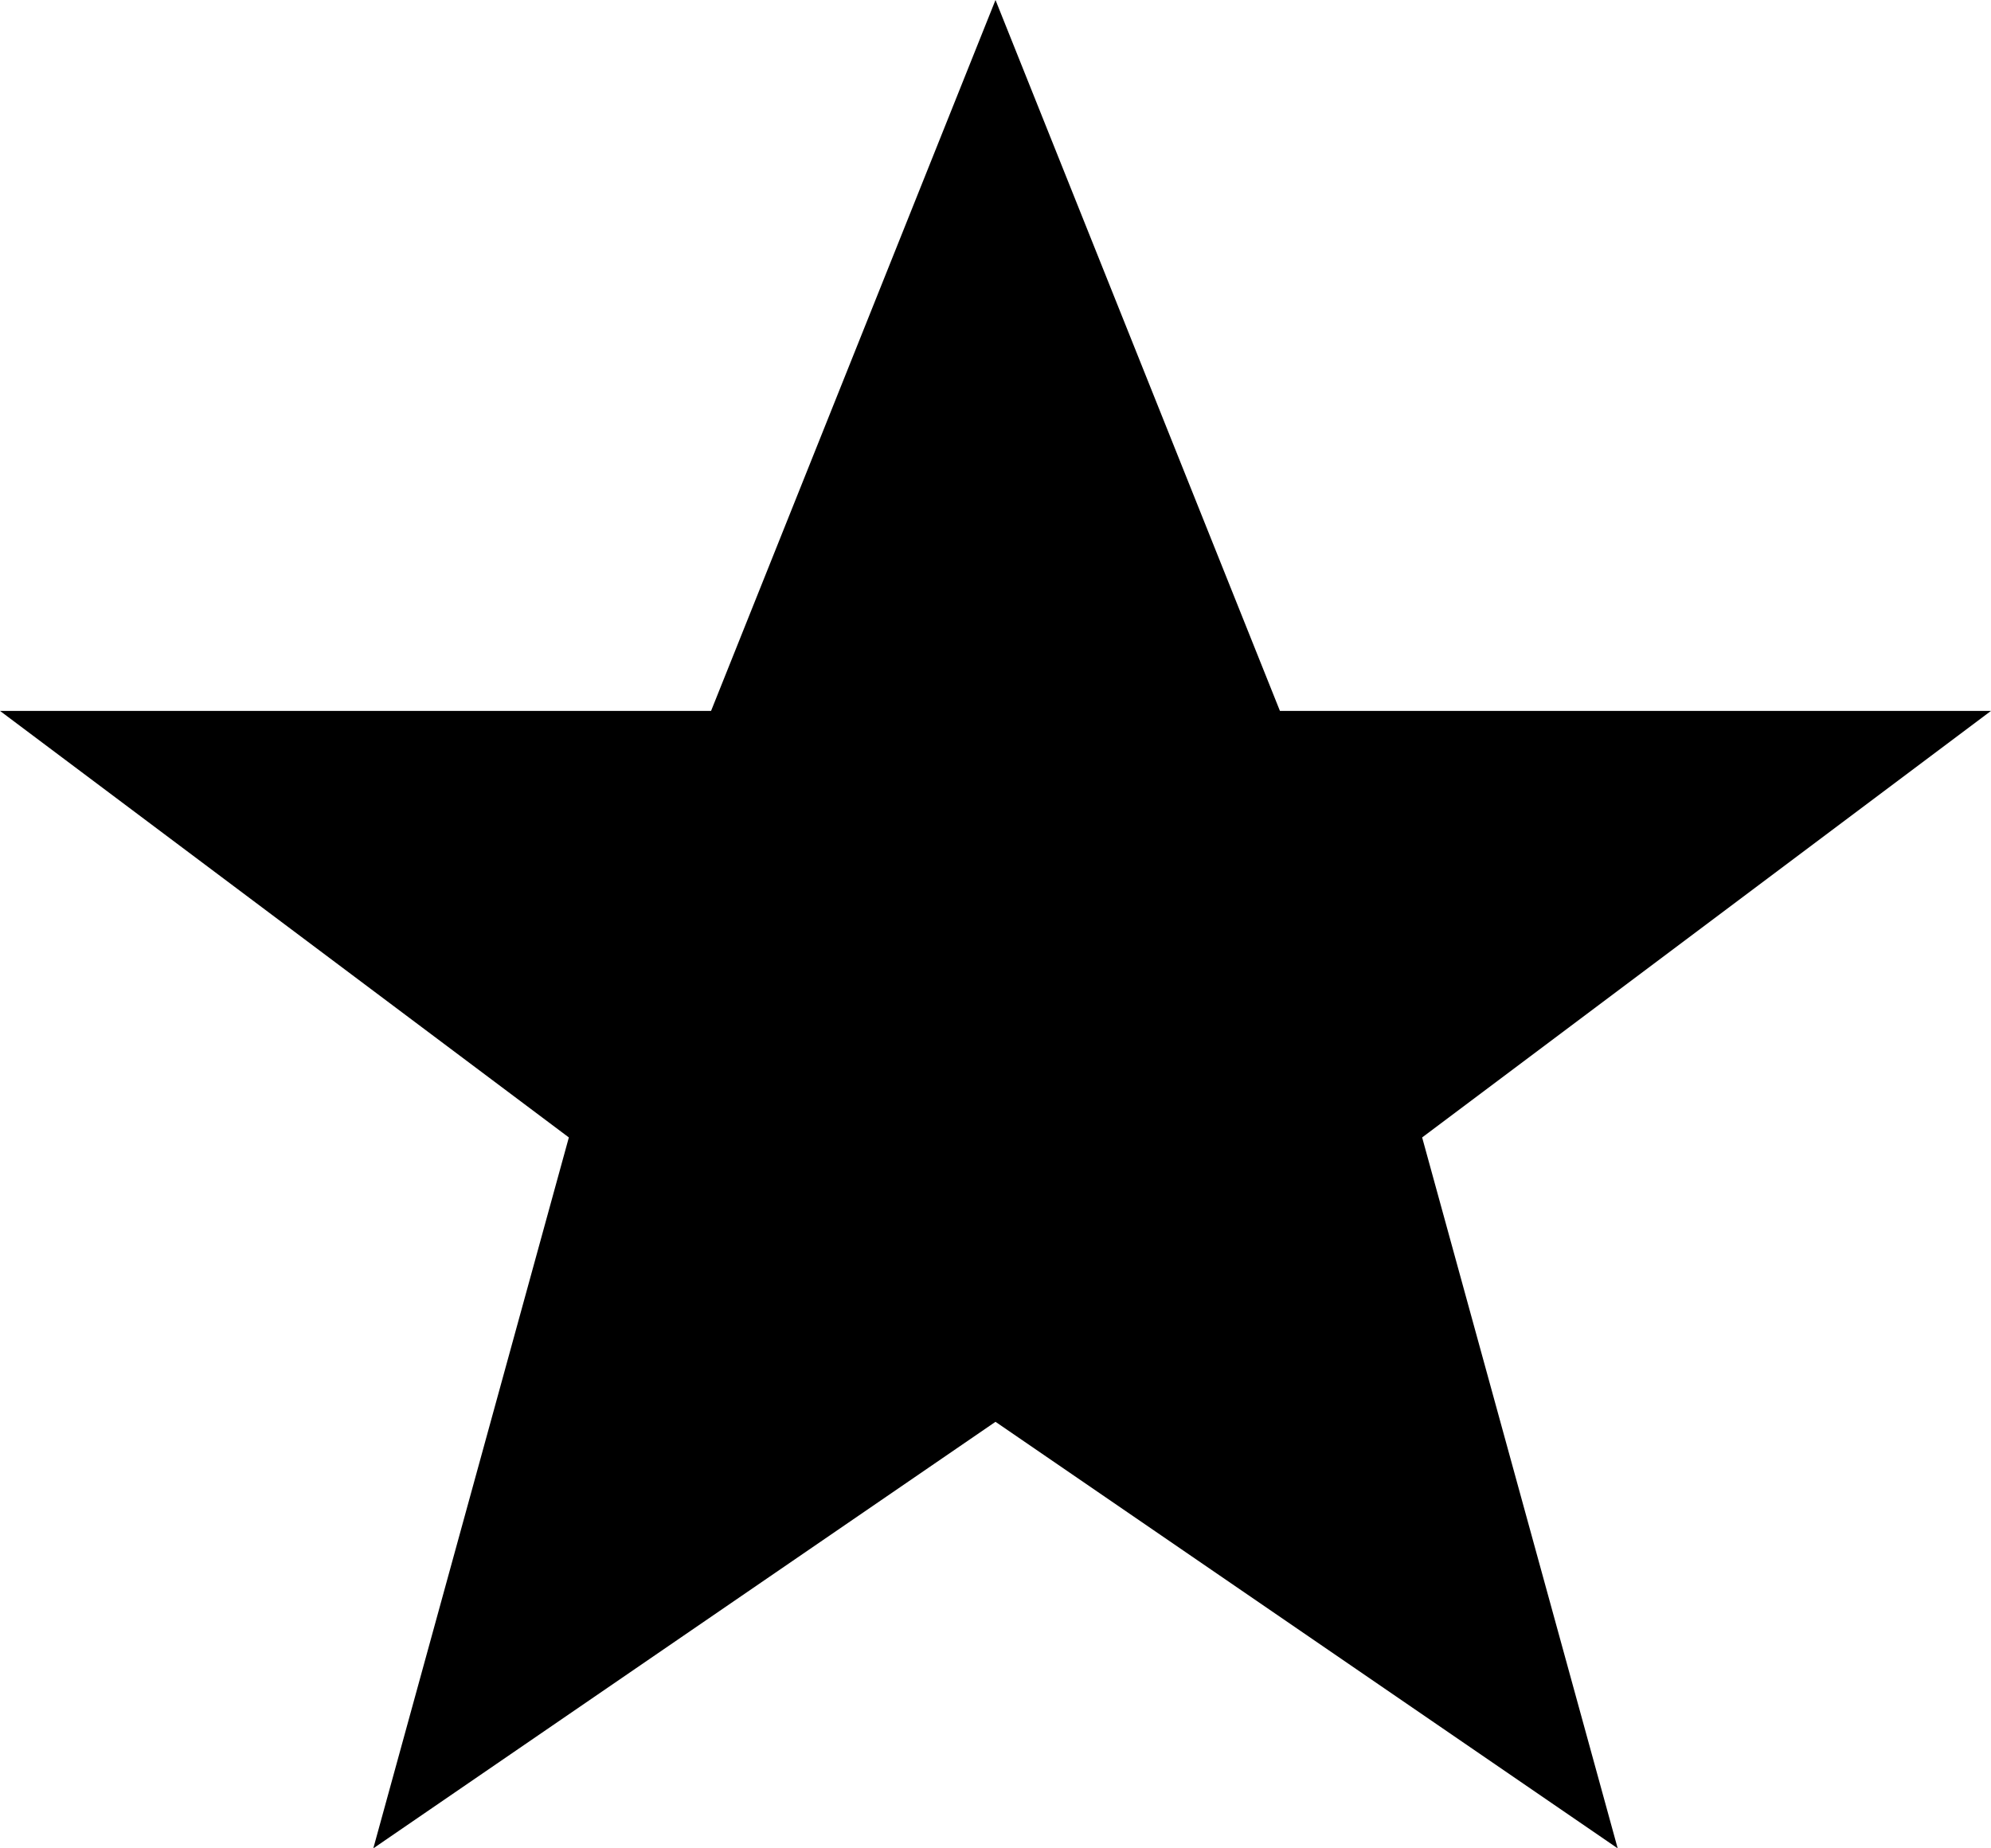 <svg xmlns="http://www.w3.org/2000/svg" xmlns:xlink="http://www.w3.org/1999/xlink" id="Layer_1" width="14" height="13" x="0" style="enable-background:new 0 0 14 13" y="0" version="1.1" viewBox="0 0 14 13" xml:space="preserve"><polygon points="14 5 9 5 7 0 5 5 0 5 4 8 2.625 13 7 10 11.375 13 10 8"/></svg>